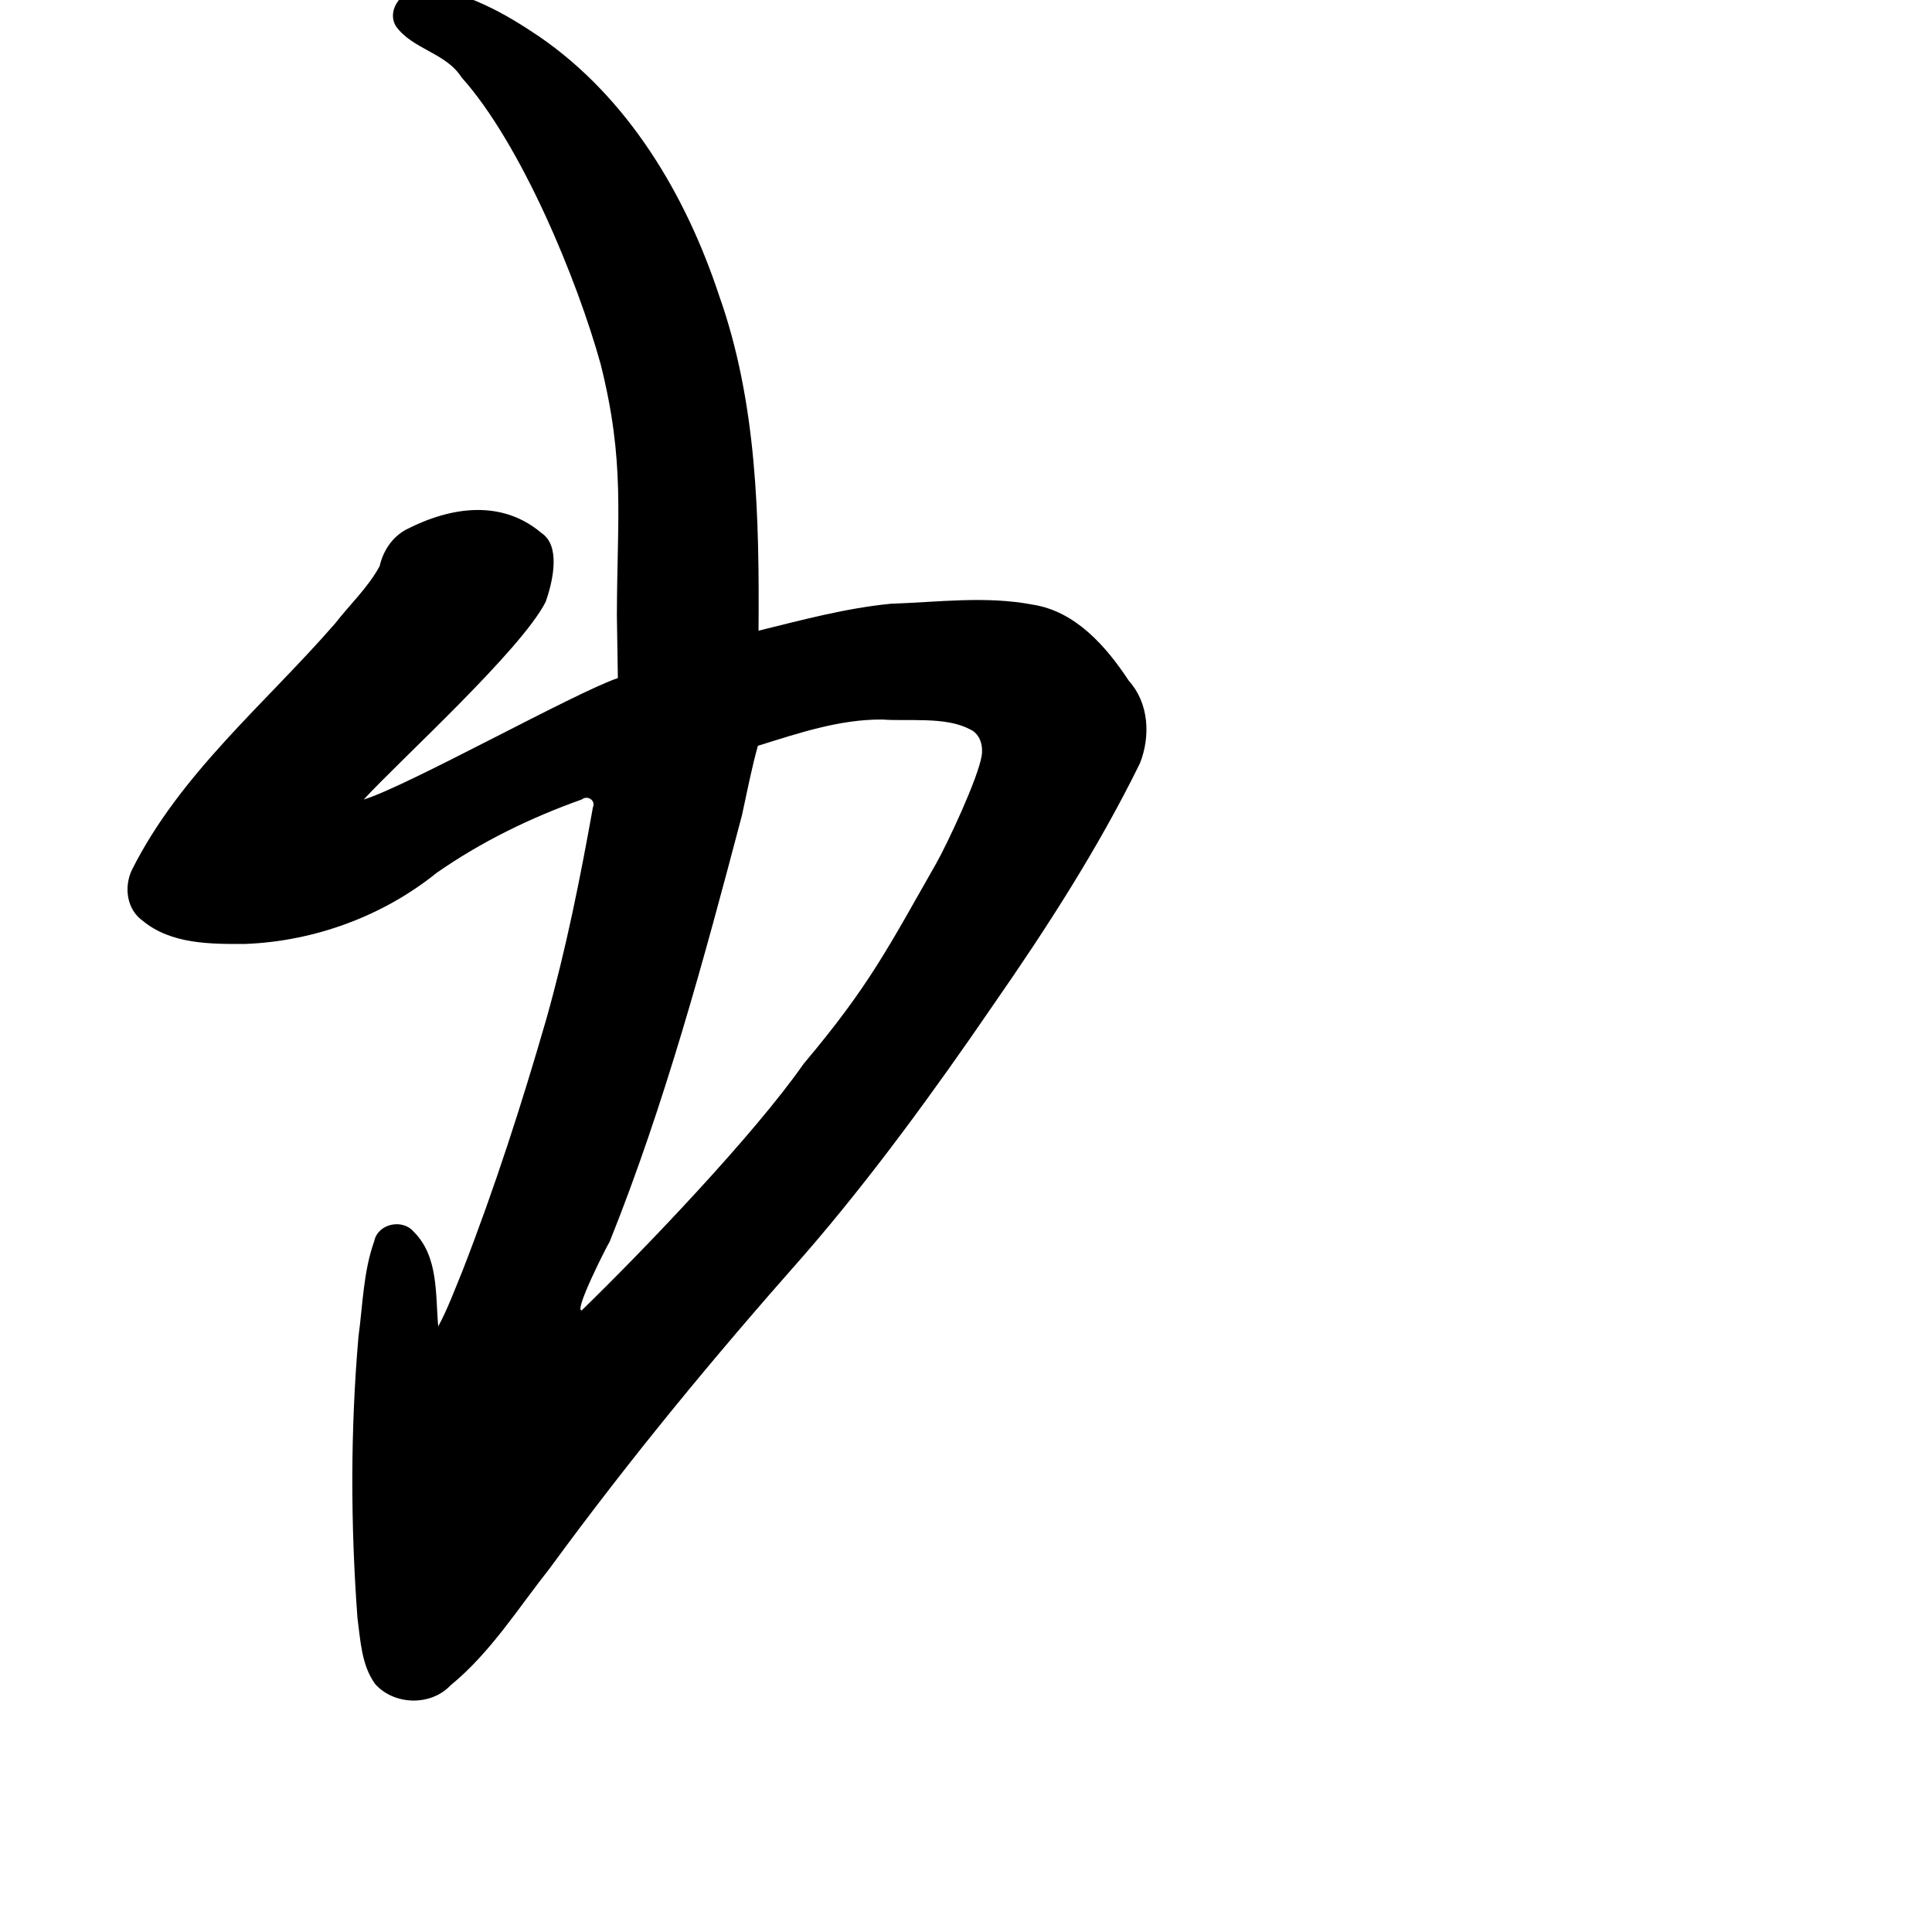 <?xml version="1.0" encoding="UTF-8" standalone="no"?>
<!-- Created with Inkscape (http://www.inkscape.org/) -->

<svg
   xmlns:dc="http://purl.org/dc/elements/1.1/"
   xmlns:cc="http://creativecommons.org/ns#"
   xmlns:rdf="http://www.w3.org/1999/02/22-rdf-syntax-ns#"
   xmlns:svg="http://www.w3.org/2000/svg"
   xmlns="http://www.w3.org/2000/svg"
   xmlns:sodipodi="http://sodipodi.sourceforge.net/DTD/sodipodi-0.dtd"
   xmlns:inkscape="http://www.inkscape.org/namespaces/inkscape"
   width="1000"
   height="1000"
   viewBox="0 0 1000 1000"
   version="1.1"
   id="svg756"
   inkscape:version="0.92.3 (2405546, 2018-03-11)"
   sodipodi:docname="u308f.svg">
  <defs
     id="defs750" />
  <sodipodi:namedview
     id="base"
     pagecolor="#ffffff"
     bordercolor="#666666"
     borderopacity="1.0"
     inkscape:pageopacity="0.0"
     inkscape:pageshadow="2"
     inkscape:zoom="0.35"
     inkscape:cx="551.42857"
     inkscape:cy="576.33663"
     inkscape:document-units="px"
     inkscape:current-layer="layer1"
     showgrid="true"
     units="px"
     inkscape:window-width="1118"
     inkscape:window-height="864"
     inkscape:window-x="662"
     inkscape:window-y="88"
     inkscape:window-maximized="0"
     showguides="true"
     inkscape:guide-bbox="true">
    <inkscape:grid
       type="xygrid"
       id="grid758" />
    <sodipodi:guide
       position="240,200"
       orientation="0,1"
       id="guide8"
       inkscape:locked="false" />
  </sodipodi:namedview>
  <g
     inkscape:label="Layer 1"
     inkscape:groupmode="layer"
     id="layer1"
     transform="translate(0,-32.417)"
     style="display:inline">
    <path
       style="display:inline;fill:#000000;stroke-width:13.654"
       d="m 219.722,25.912 c -9.652,-0.485 -20.286,10.599 -14.855,20 8.598,12.073 25.929,13.778 33.994,26.505 30.941,34.526 59.961,104.835 72.071,148.626 12.657,50.588 8.5,78.205 8.362,130.052 0.171,10.76 0.341,21.52 0.513,32.281 -22.357,7.583 -108.987,56.027 -131.57,62.888 18.653,-20.31 81.556,-77.316 94.236,-102.403 4.037,-11.573 7.562,-29.044 -2.151,-35.516 -20.533,-17.383 -46.579,-13.867 -70.045,-1.861 -7.265,3.873 -11.981,11.085 -13.767,18.951 -5.988,11.071 -15.374,19.804 -23.042,29.677 -36.194,41.592 -80.168,77.627 -105.242,127.669 -4.129,8.852 -2.664,20.351 5.672,26.243 14.676,12.18 35.273,12.084 53.286,11.965 35.528,-1.413 70.923,-14.306 98.793,-36.762 23.11,-16.122 48.647,-28.591 75.135,-37.998 2.931,-2.398 7.402,0.47 5.775,4.086 -6.574,36.788 -13.937,73.563 -24.115,109.583 -12.714,44.025 -26.799,87.717 -43.434,130.43 -3.975,9.629 -7.557,19.462 -12.508,28.647 -1.499,-16.631 0.207,-36.245 -12.675,-49 -5.932,-6.992 -18.722,-4.15 -20.479,4.994 -5.631,15.769 -5.865,32.717 -8.119,49.165 -4.198,48.41 -4.127,97.297 -0.525,145.809 1.586,11.68 2.042,24.347 9.167,34.146 9.862,11.001 28.713,11.527 38.99,0.681 20.711,-16.933 34.972,-39.909 51.42,-60.688 41.806,-57.098 84.43,-108.728 131.348,-161.769 34.703,-39.867 68.114,-85.852 97.974,-129.482 27.906,-40.126 54.522,-81.402 76.094,-125.312 5.536,-13.977 4.711,-31.162 -5.77,-42.762 -11.727,-17.845 -27.662,-35.992 -49.728,-39.382 -24.289,-4.637 -49.032,-1.277 -73.558,-0.453 -23.134,2.277 -45.786,8.378 -68.35,13.937 0.42,-58.39 -0.674,-117.992 -20.464,-173.638 C 354.859,132.975 325.007,82.797 278.92,51.205 261.211,39.238 241.382,28.092 219.722,25.912 Z M 456.714,404.847 c 13.289,0.995 32.653,-1.584 44.99,4.913 5.375,2.196 7.154,8.057 6.472,13.435 -1.608,11.459 -18.037,46.376 -23.651,56.224 -24.649,43.239 -34.618,63.347 -68.554,103.606 -25.518,36.622 -82.854,96.565 -114.861,127.626 -4.303,0.778 13.084,-33.504 14.435,-35.501 28.487,-70.884 49.093,-147.116 68.514,-220.839 2.637,-11.978 4.904,-24.05 8.226,-35.866 20.943,-6.503 42.223,-13.78 64.428,-13.598 z"
       id="path222"
       inkscape:connector-curvature="0"
       sodipodi:nodetypes="cccccccccccccccccccccccccccccccccccccccccscccccc" />
  </g>
</svg>
